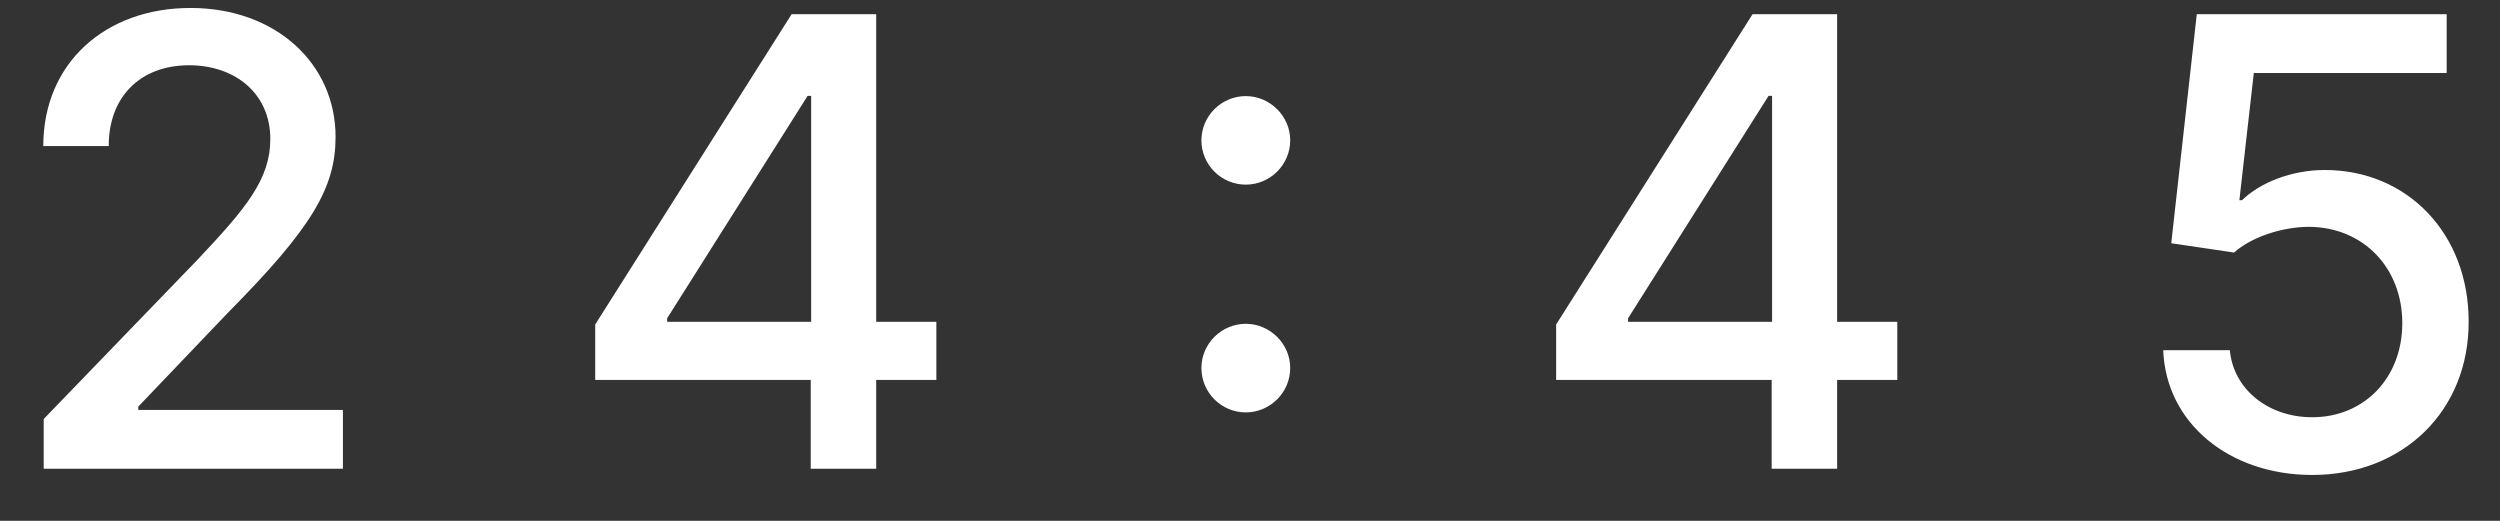 <svg width="48" height="10" viewBox="0 0 48 10" fill="none" xmlns="http://www.w3.org/2000/svg">
<rect x="0" y="0" width="48" height="10" fill="#333333" stroke="none"/>
<path d="M0.839 9H6.584V7.871H2.655V7.807L4.389 5.991C5.987 4.376 6.443 3.605 6.443 2.629C6.443 1.227 5.301 0.153 3.656 0.153C2.024 0.153 0.831 1.21 0.831 2.804H2.088C2.084 1.866 2.689 1.253 3.631 1.253C4.517 1.253 5.19 1.798 5.19 2.668C5.19 3.439 4.73 3.993 3.793 4.986L0.839 8.045V9ZM11.428 7.295H15.566V9H16.823V7.295H17.978V6.179H16.823V0.273H15.199L11.428 6.23V7.295ZM15.574 6.179H12.809V6.111L15.506 1.841H15.574V6.179ZM23.919 3.545C24.384 3.545 24.772 3.166 24.772 2.693C24.772 2.229 24.384 1.845 23.919 1.845C23.451 1.845 23.067 2.229 23.067 2.693C23.067 3.166 23.451 3.545 23.919 3.545ZM23.919 7.918C24.384 7.918 24.772 7.538 24.772 7.065C24.772 6.601 24.384 6.217 23.919 6.217C23.451 6.217 23.067 6.601 23.067 7.065C23.067 7.538 23.451 7.918 23.919 7.918ZM29.878 7.295H34.016V9H35.273V7.295H36.428V6.179H35.273V0.273H33.649L29.878 6.23V7.295ZM34.024 6.179H31.259V6.111L33.956 1.841H34.024V6.179ZM44.394 9.119C46.149 9.119 47.402 7.879 47.398 6.179C47.402 4.491 46.226 3.264 44.636 3.264C43.989 3.264 43.388 3.511 43.047 3.844H42.996L43.273 1.402H46.976V0.273H42.178L41.688 4.67L42.894 4.849C43.222 4.555 43.81 4.355 44.338 4.355C45.374 4.364 46.124 5.139 46.124 6.205C46.124 7.253 45.395 8.011 44.394 8.011C43.55 8.011 42.881 7.474 42.813 6.724H41.534C41.585 8.114 42.791 9.119 44.394 9.119Z" fill="white"/>
</svg>
